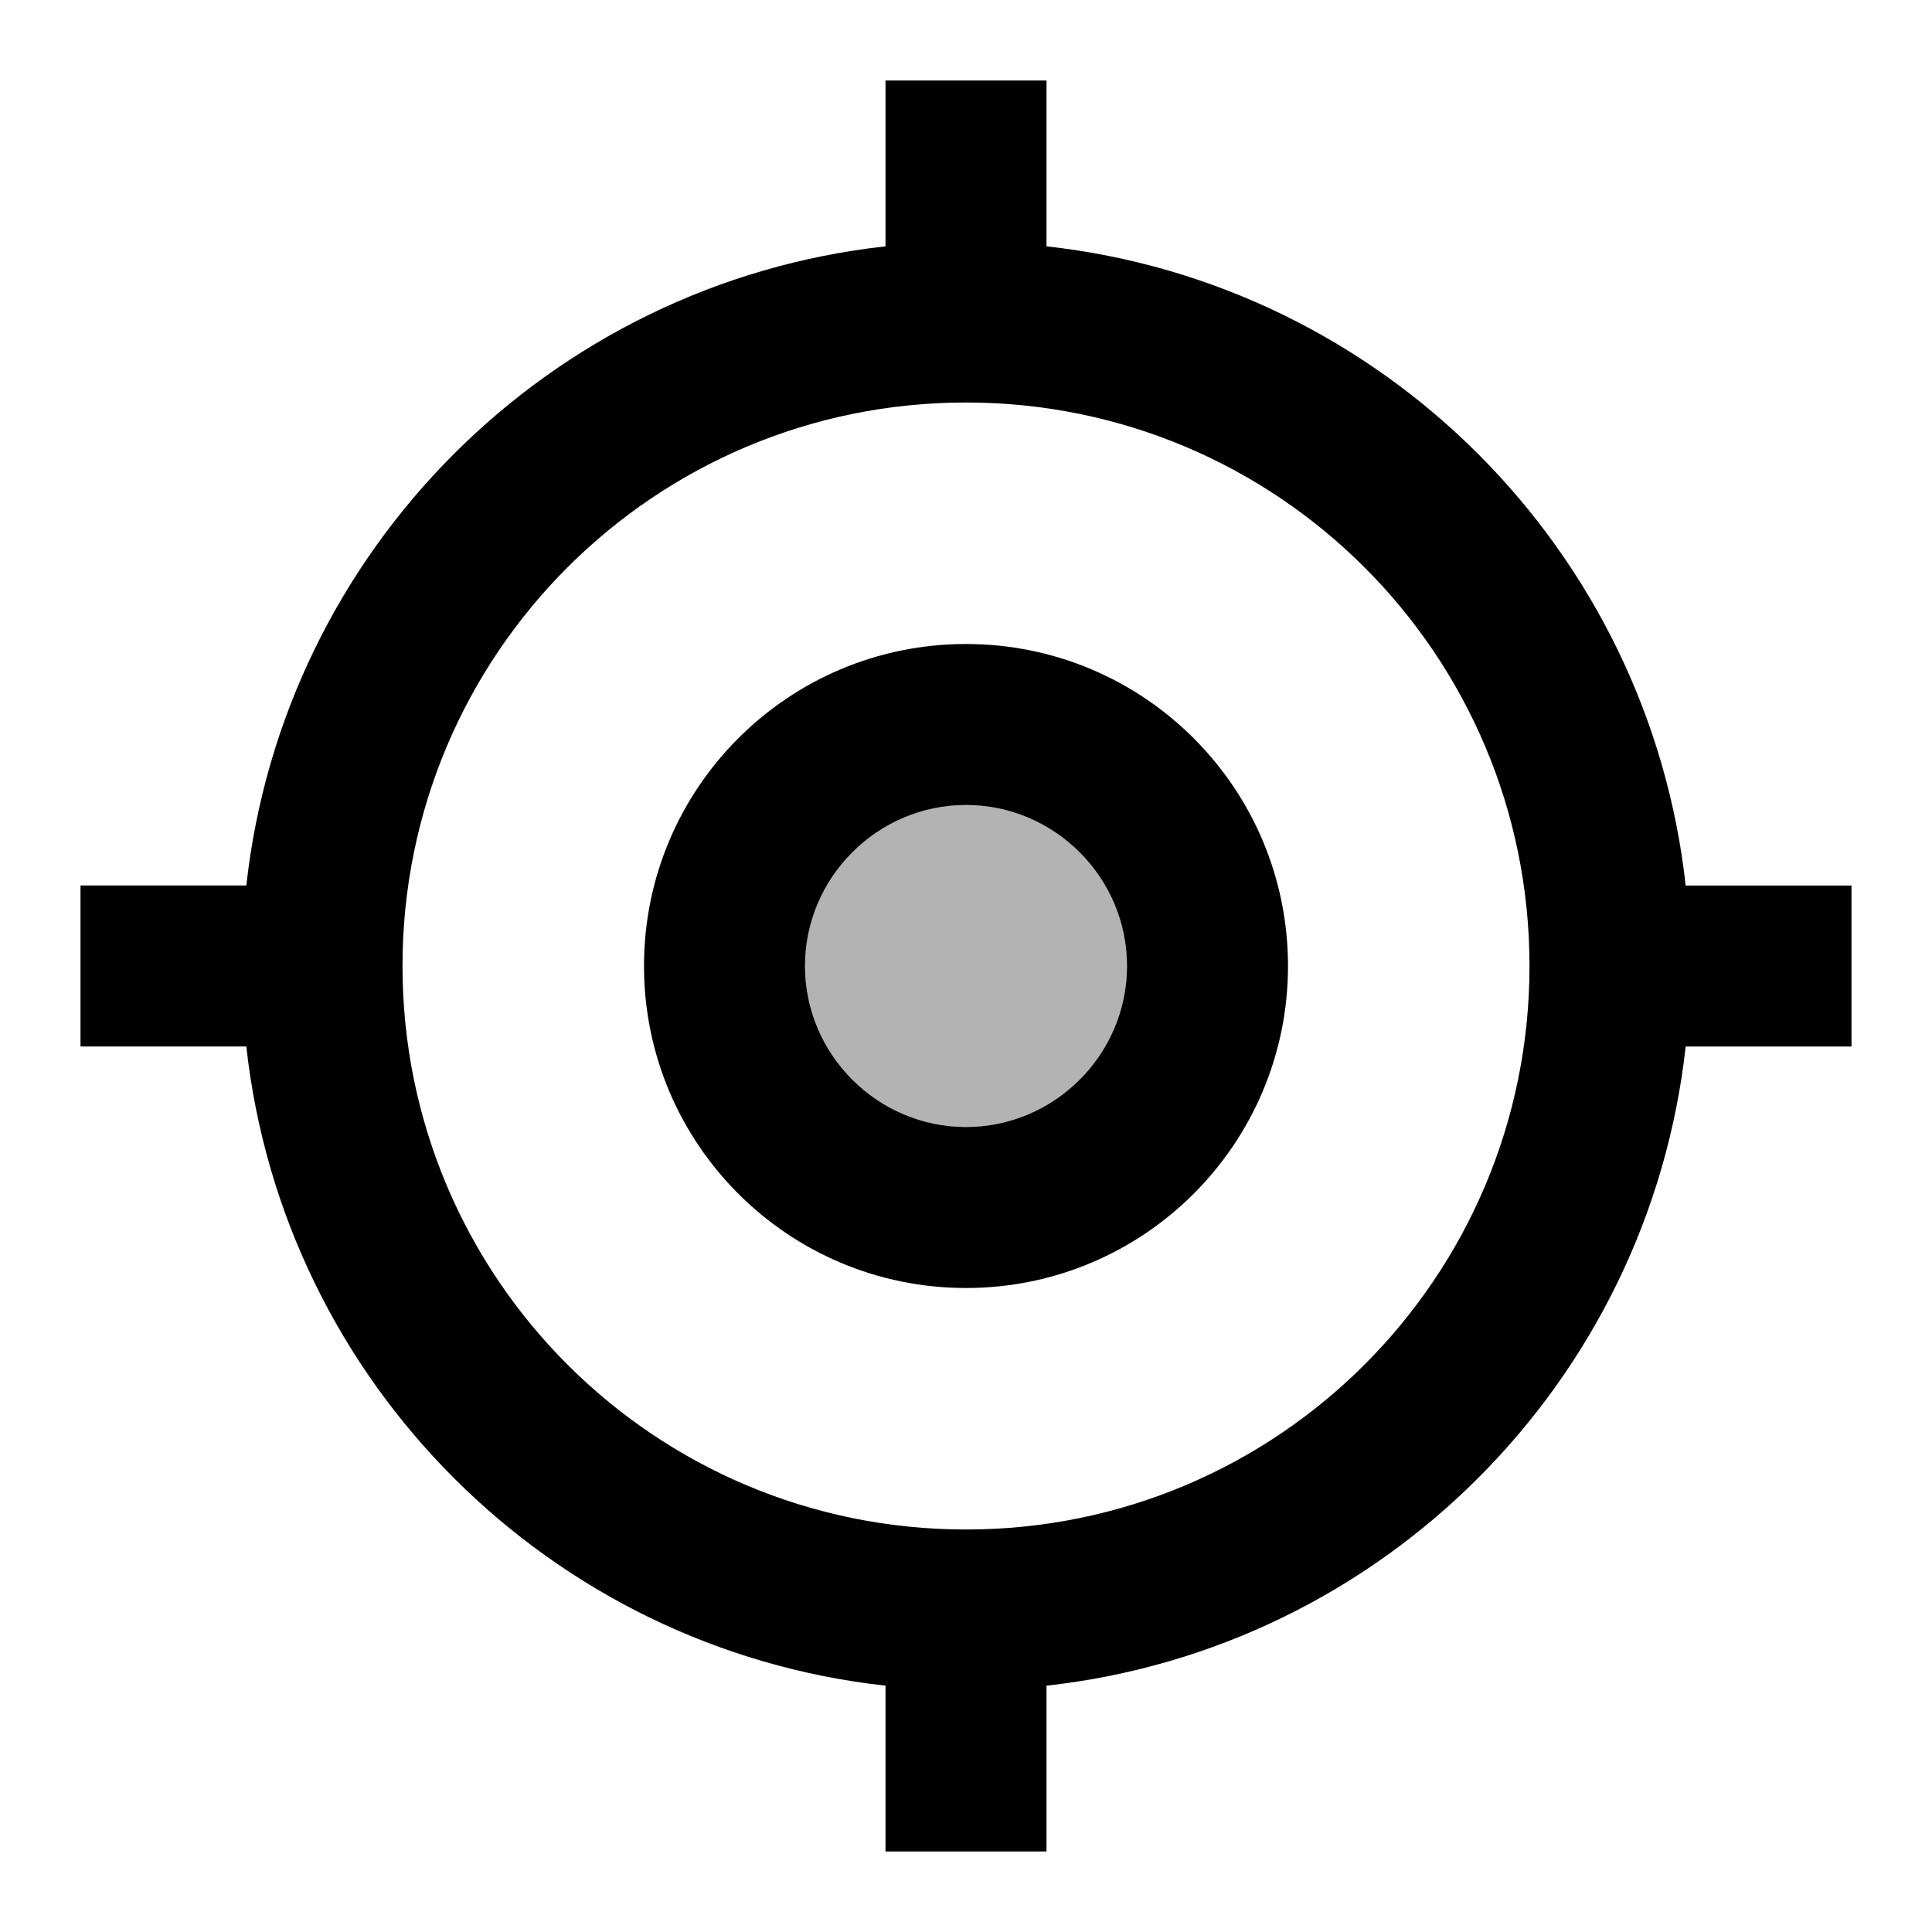 <?xml version="1.0" encoding="utf-8"?>
<!-- Generator: Adobe Illustrator 19.1.0, SVG Export Plug-In . SVG Version: 6.00 Build 0)  -->
<svg version="1.1" xmlns="http://www.w3.org/2000/svg" xmlns:xlink="http://www.w3.org/1999/xlink" x="0px" y="0px" width="24px"
	 height="24px" viewBox="0 0 24 24" enable-background="new 0 0 24 24" xml:space="preserve">
<g id="Bounding_Boxes">
	<path fill="none" d="M0,0h24v24H0V0z"/>
</g>
<g id="Duotone">
	<g id="ui_x5F_spec_x5F_header_copy_2">
	</g>
	<path d="M13,3.06V1h-2v2.06C6.83,3.52,3.52,6.83,3.06,11H1v2h2.06c0.46,4.17,3.77,7.48,7.94,7.94V23h2v-2.06
		c4.17-0.46,7.48-3.77,7.94-7.94H23v-2h-2.06C20.48,6.83,17.17,3.52,13,3.06z M12,19c-3.87,0-7-3.13-7-7s3.13-7,7-7s7,3.13,7,7
		S15.87,19,12,19z"/>
	<g>
		<circle opacity="0.3" cx="12" cy="12" r="2"/>
		<path d="M12,8c-2.21,0-4,1.79-4,4c0,2.21,1.79,4,4,4s4-1.79,4-4C16,9.79,14.21,8,12,8z M12,14c-1.1,0-2-0.9-2-2s0.9-2,2-2
			c1.1,0,2,0.9,2,2S13.1,14,12,14z"/>
	</g>
</g>
</svg>

